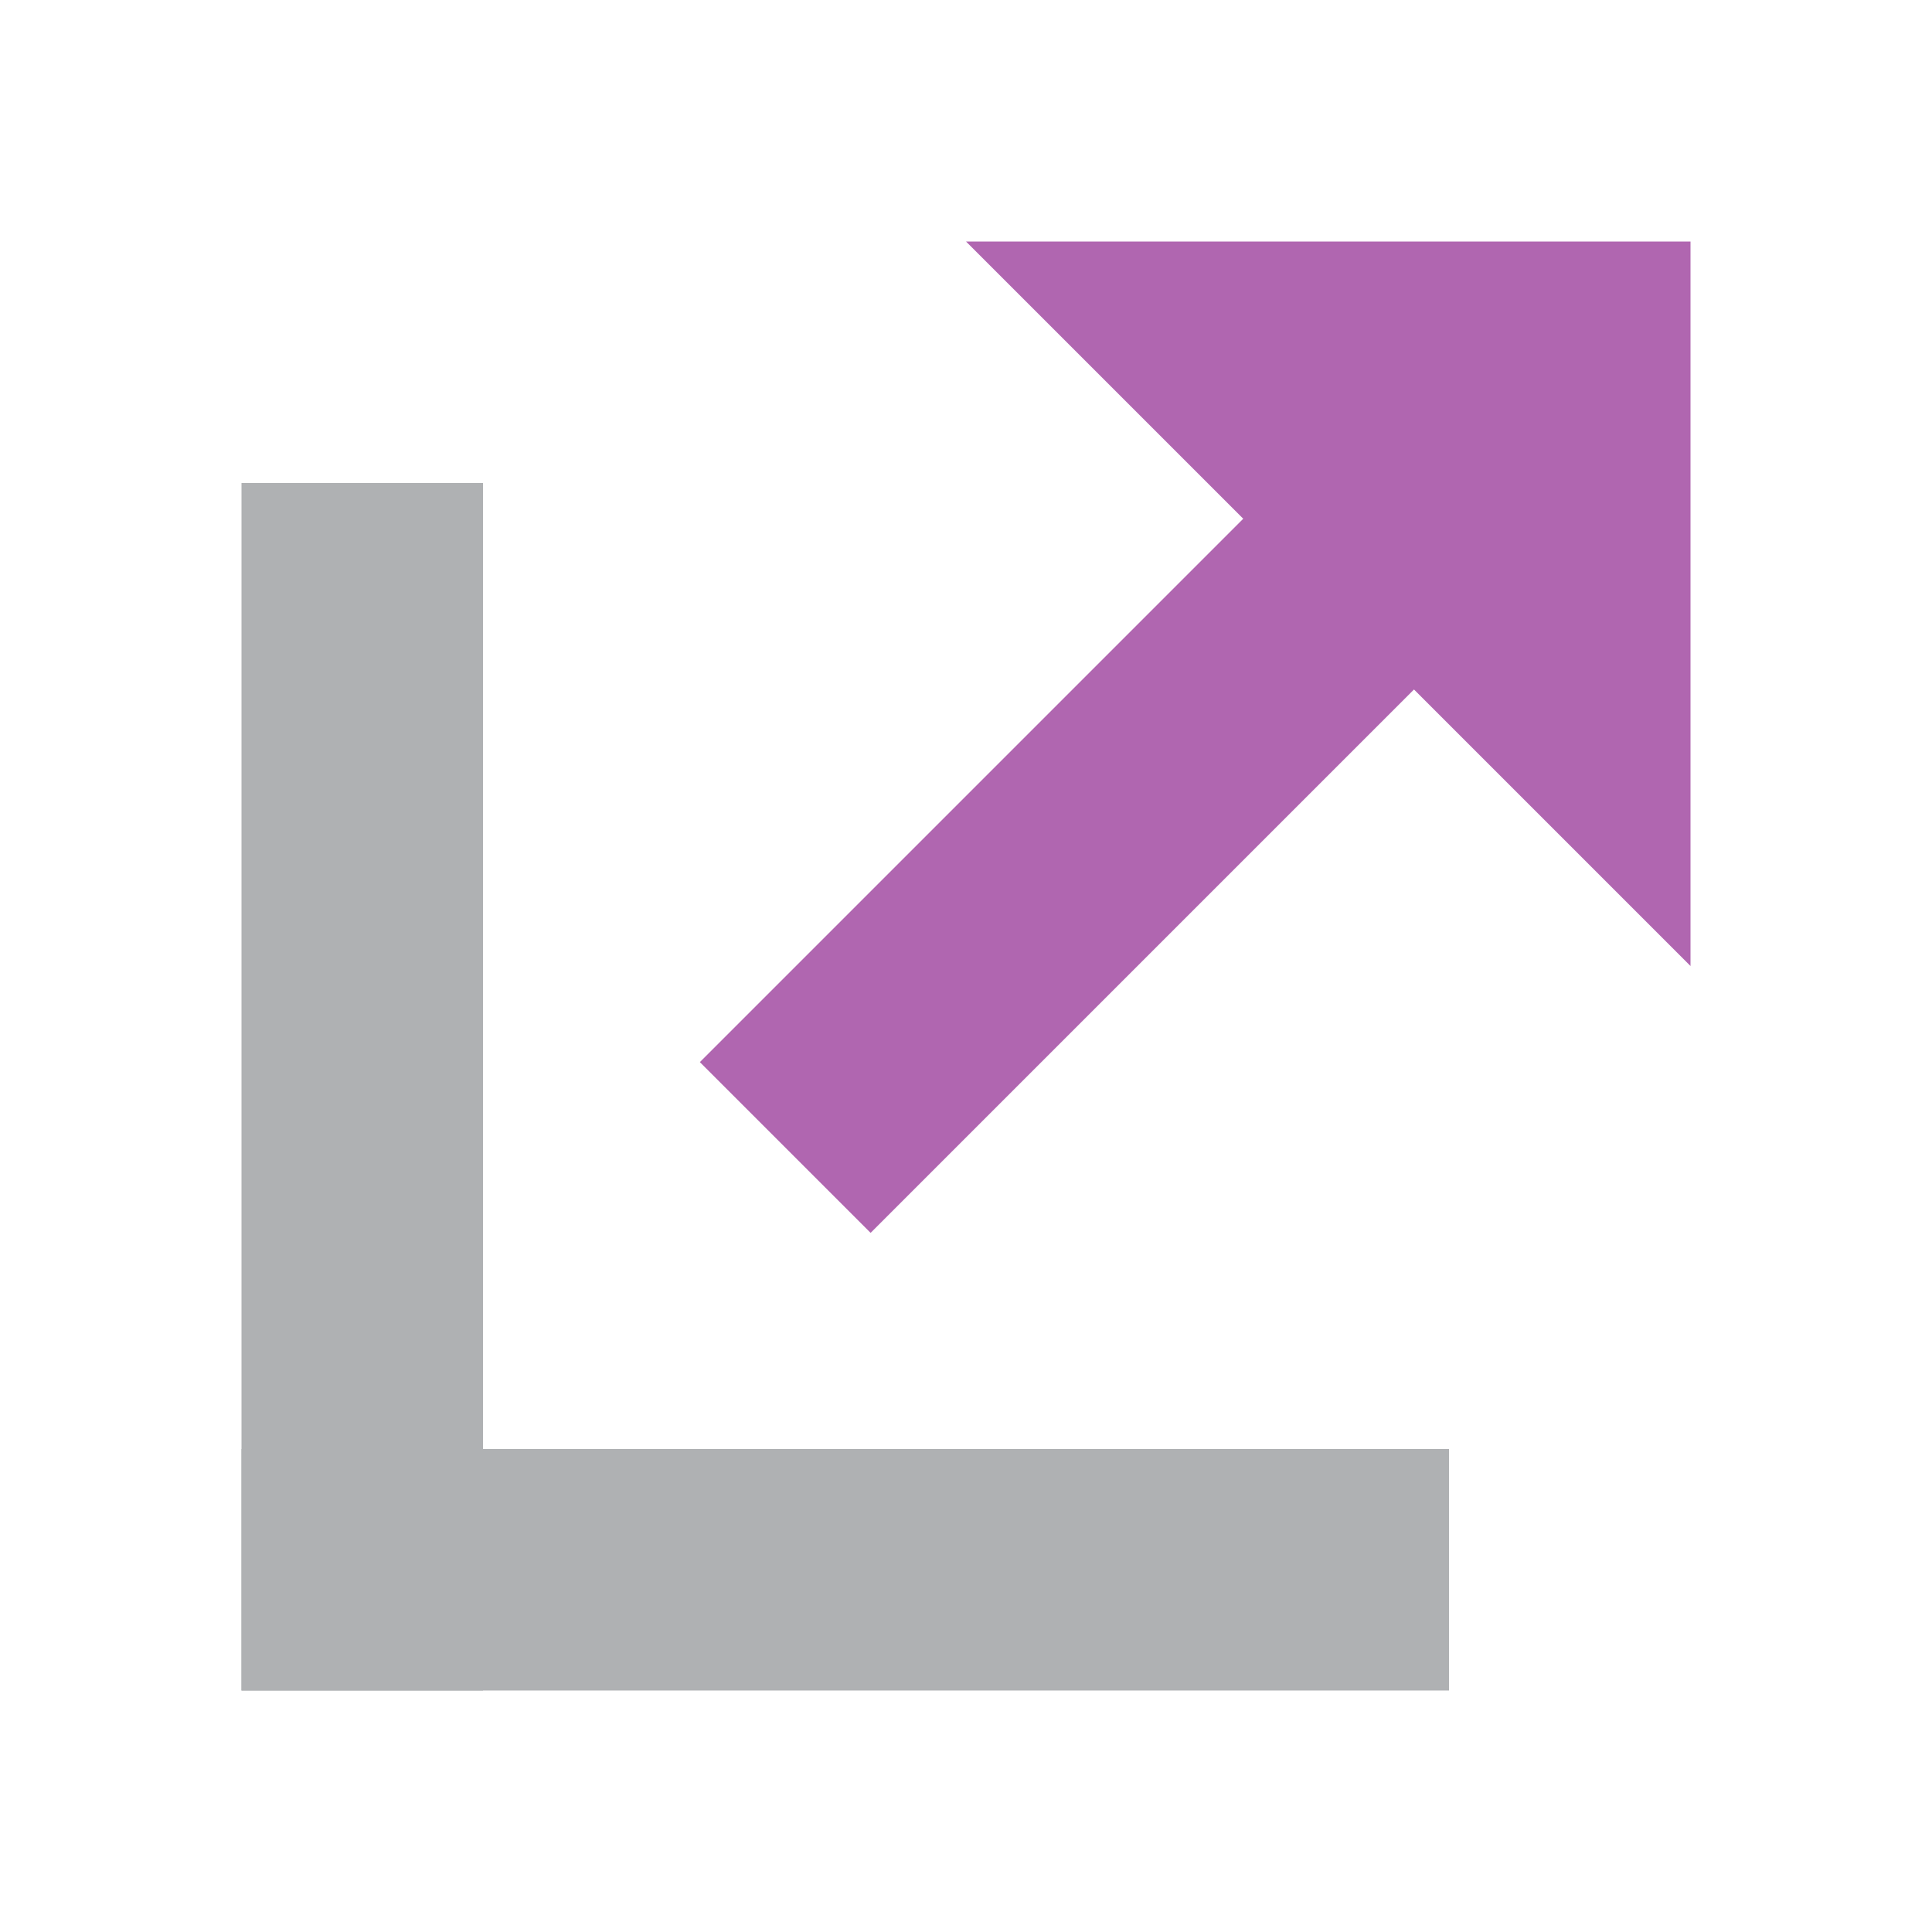 <svg xmlns="http://www.w3.org/2000/svg" width="16" height="16" viewBox="0 0 16 16">
    <g>
        <rect x="2" y="4" width="2" height="10" style="fill:#afb1b3;"/>
        <rect x="2" y="12" width="10" height="2" style="fill:#afb1b3;"/>
        <g>
            <path d="M5.796,8.796l1.414,1.414l5.93,-5.93l-1.414,-1.414l-5.93,5.93Z" style="fill:#b066b0;fill-rule:nonzero;"/>
            <path d="M14,8l-6,-6l6,0l0,6Z" style="fill:#b066b0;fill-rule:nonzero;"/>
        </g>
    </g>
</svg>
